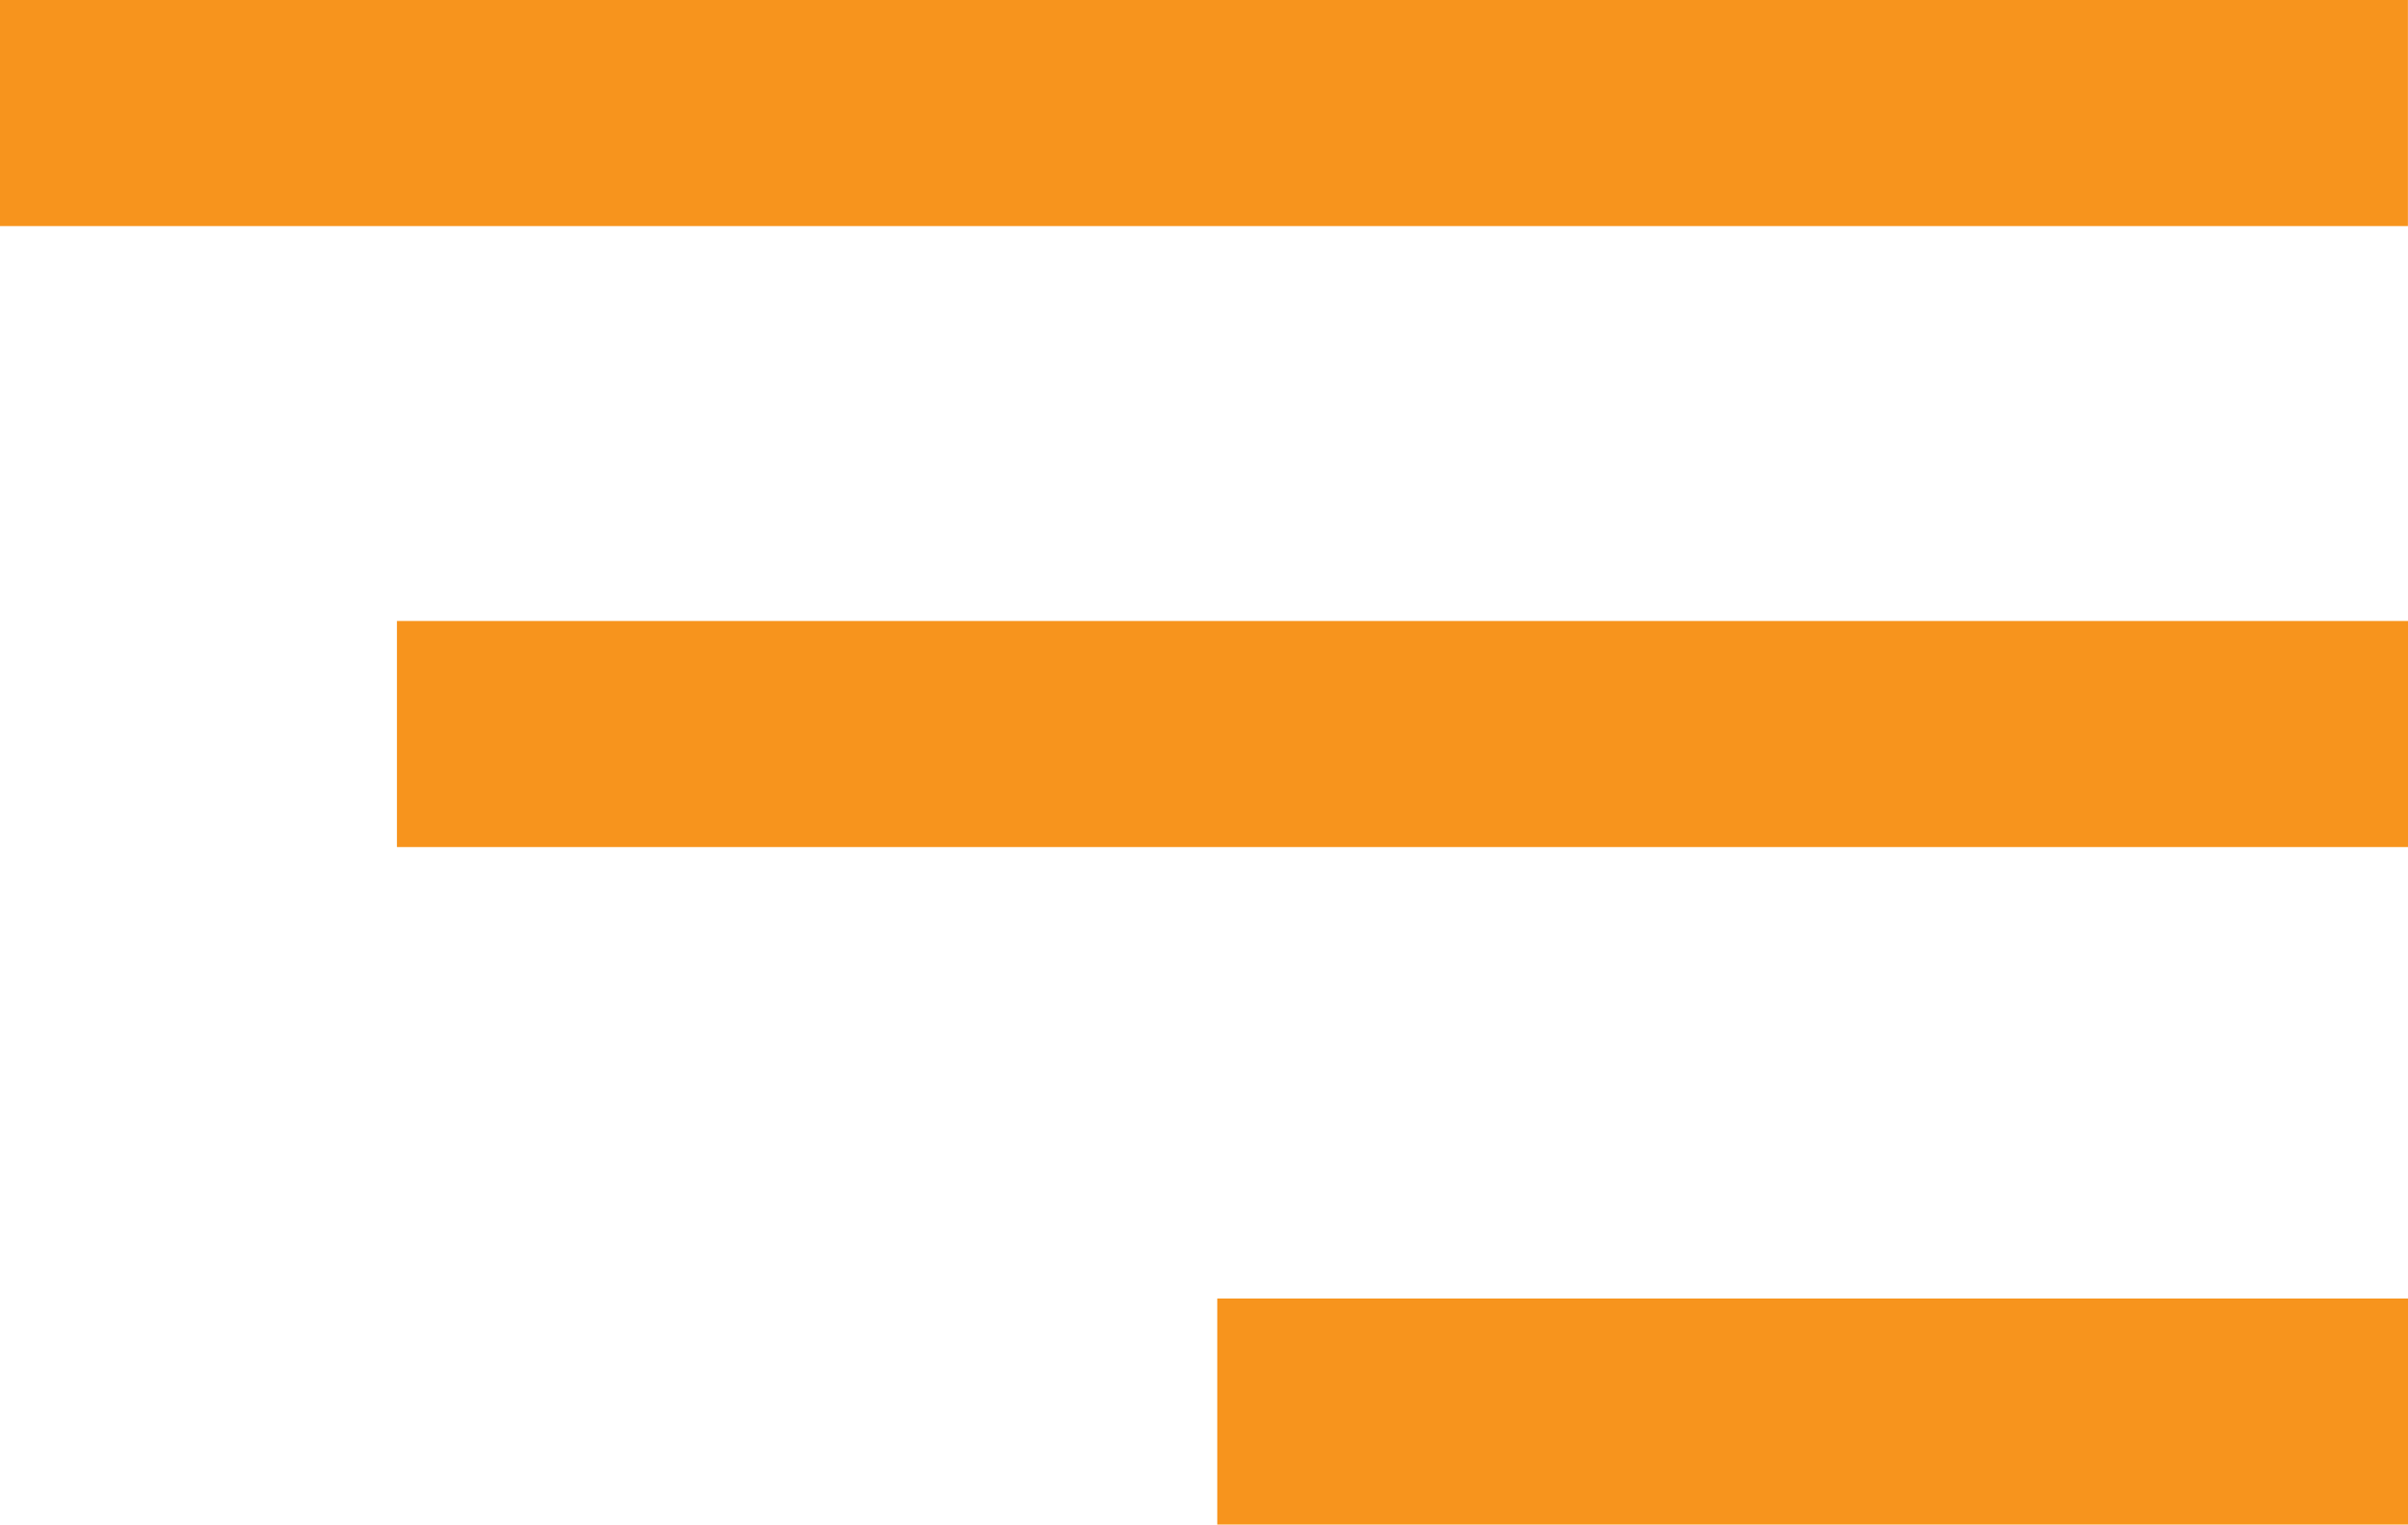 <svg xmlns="http://www.w3.org/2000/svg" width="31.958" height="20.23" viewBox="0 0 31.958 20.23">
  <g id="Group_199" data-name="Group 199" transform="translate(-4166.5 2916)">
    <line id="Line_32" data-name="Line 32" x2="31.957" transform="translate(4166.5 -2914.5)" fill="none" stroke="#f7941d" stroke-width="3"/>
    <line id="Line_33" data-name="Line 33" x2="26.69" transform="translate(4171.768 -2906.26)" fill="none" stroke="#f7941d" stroke-width="3"/>
    <line id="Line_34" data-name="Line 34" x2="15.803" transform="translate(4182.655 -2897.27)" fill="none" stroke="#f7941d" stroke-width="3"/>
  </g>
</svg>

